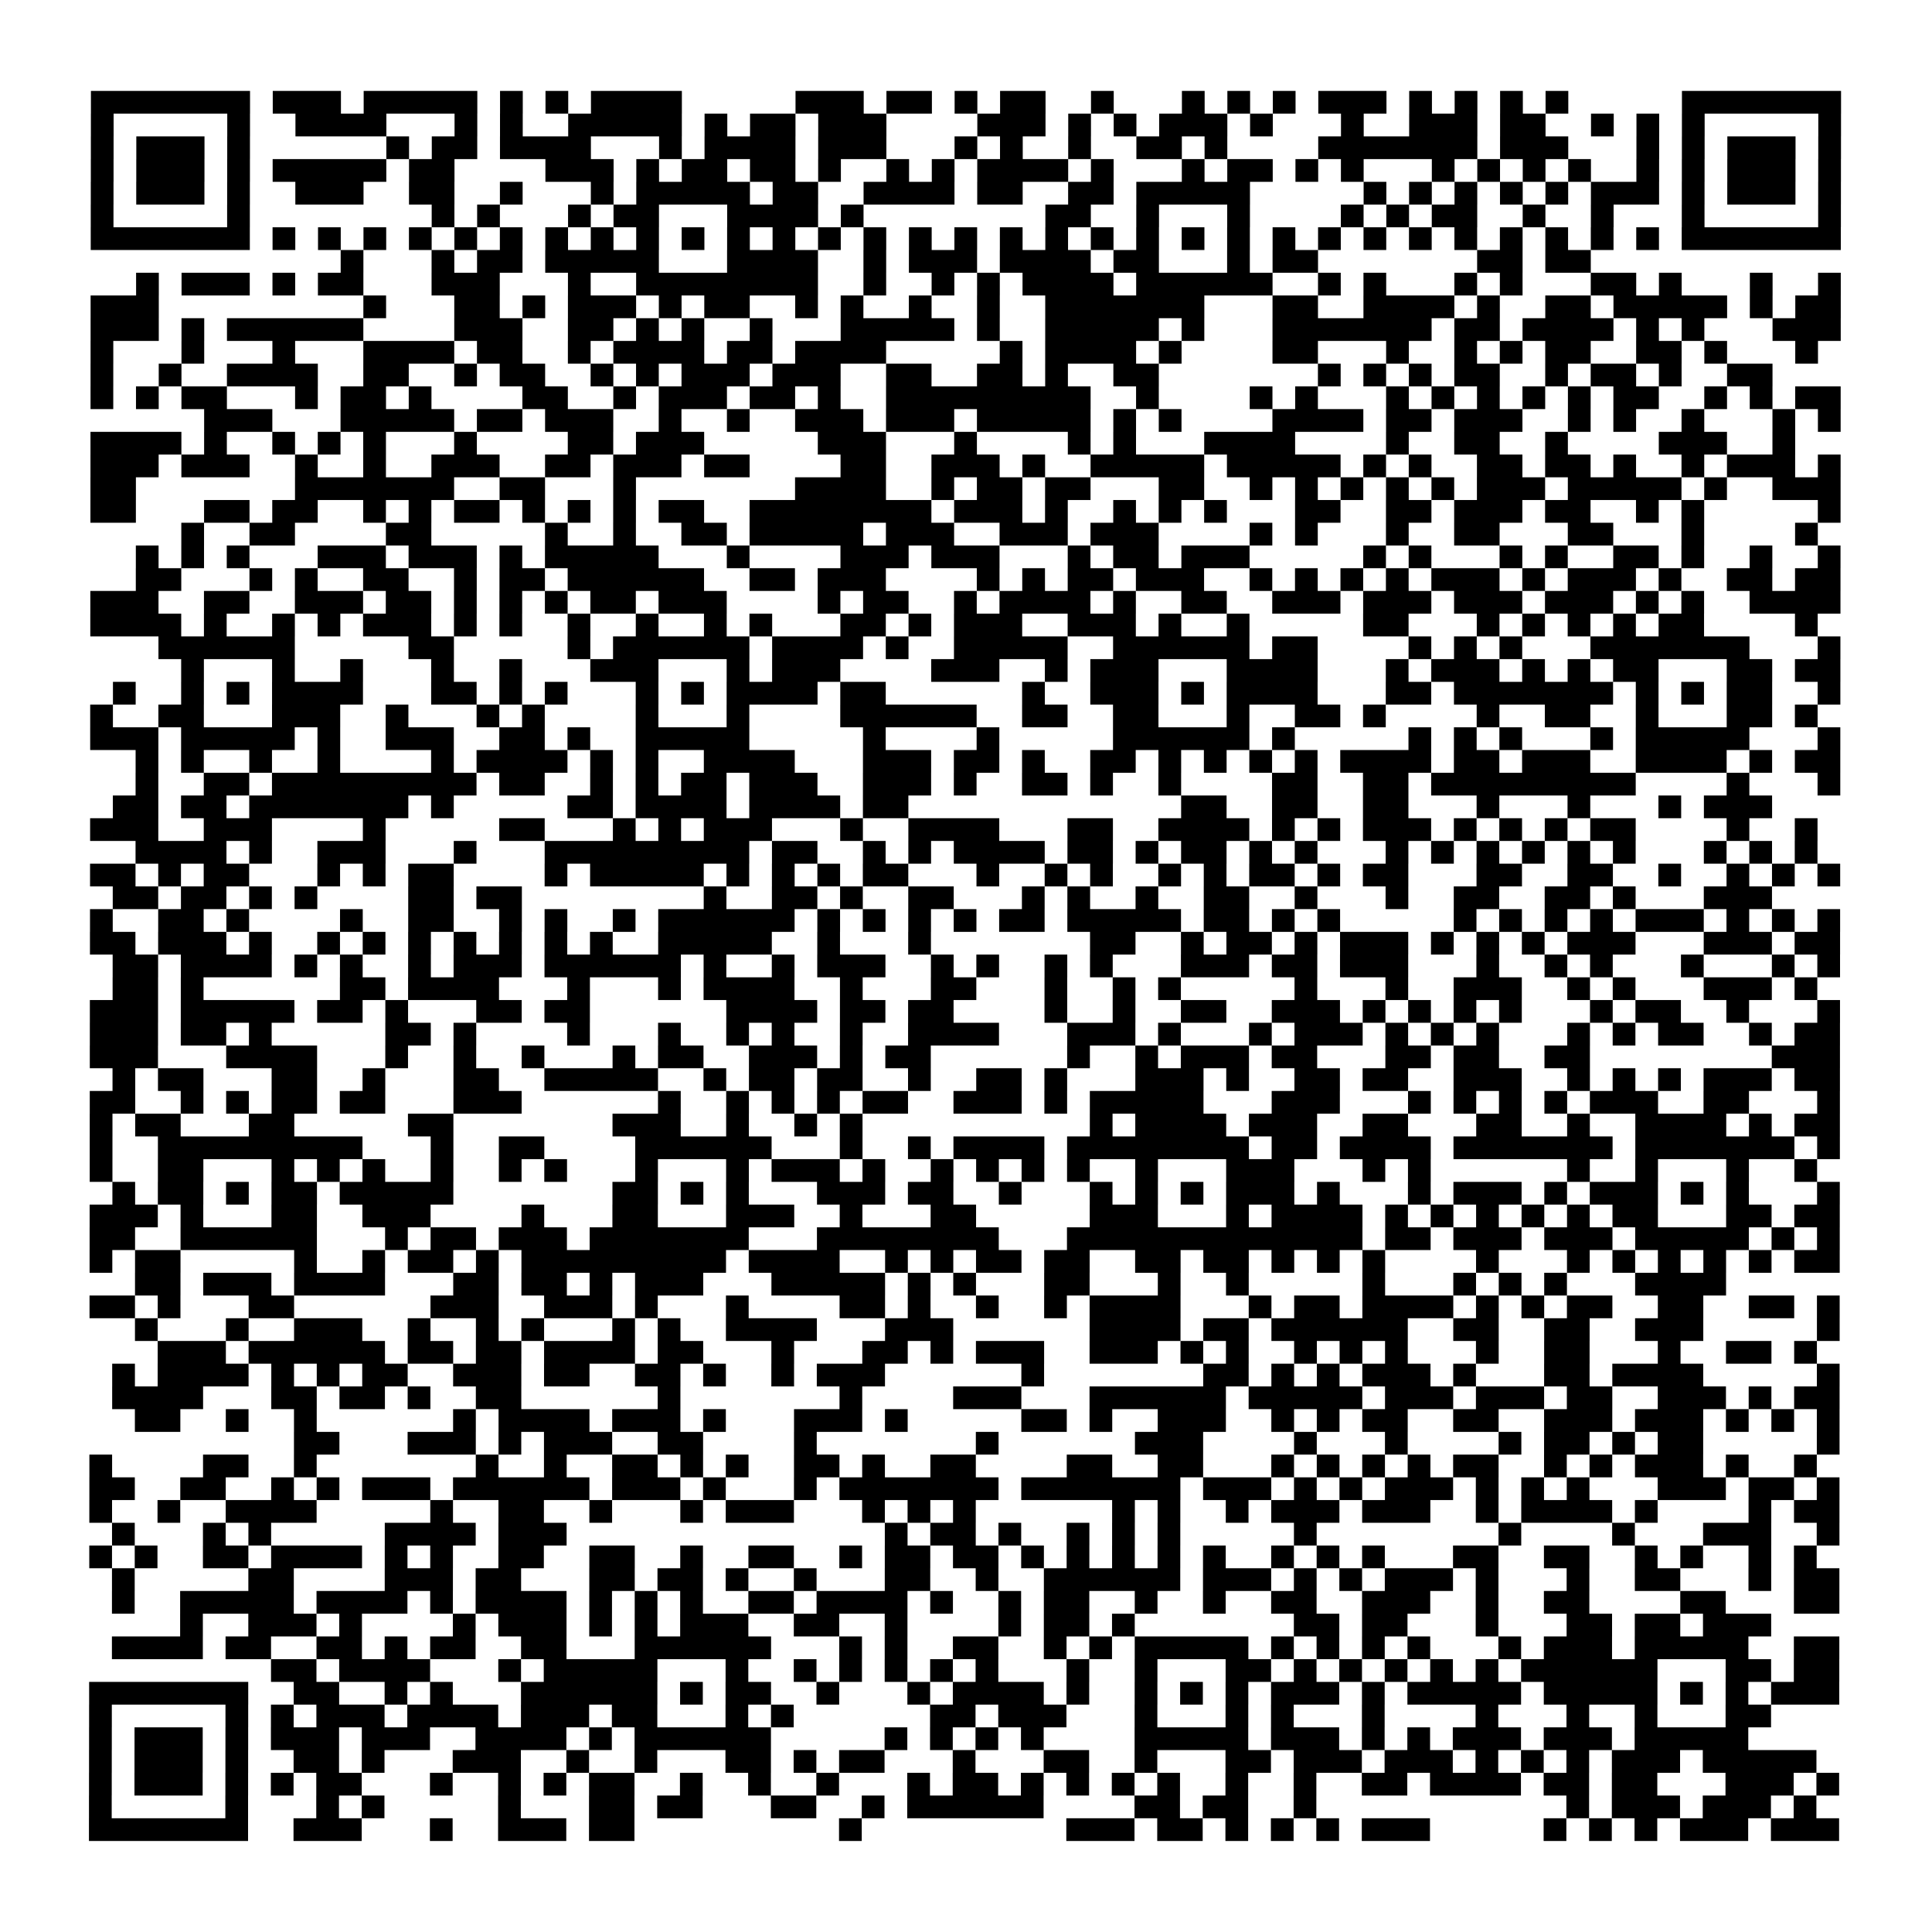<svg xmlns="http://www.w3.org/2000/svg" width="510" height="510" class="pyqrcode"><path stroke="#000" d="M4 4.5h7m1 0h3m1 0h5m1 0h1m1 0h1m1 0h4m5 0h3m1 0h2m1 0h1m1 0h2m2 0h1m3 0h1m1 0h1m1 0h1m1 0h3m1 0h1m1 0h1m1 0h1m1 0h1m5 0h7m-77 1h1m5 0h1m2 0h4m3 0h1m1 0h1m2 0h5m1 0h1m1 0h2m1 0h3m4 0h3m1 0h1m1 0h1m1 0h3m1 0h1m3 0h1m2 0h3m1 0h2m2 0h1m1 0h1m1 0h1m5 0h1m-77 1h1m1 0h3m1 0h1m6 0h1m1 0h2m1 0h4m3 0h1m1 0h4m1 0h3m3 0h1m1 0h1m2 0h1m2 0h2m1 0h1m4 0h7m1 0h3m3 0h1m1 0h1m1 0h3m1 0h1m-77 1h1m1 0h3m1 0h1m1 0h5m1 0h2m4 0h3m1 0h1m1 0h2m1 0h2m1 0h1m2 0h1m1 0h1m1 0h4m1 0h1m3 0h1m1 0h2m1 0h1m1 0h1m3 0h1m1 0h1m1 0h1m1 0h1m2 0h1m1 0h1m1 0h3m1 0h1m-77 1h1m1 0h3m1 0h1m2 0h3m2 0h2m2 0h1m3 0h1m1 0h5m1 0h2m2 0h4m1 0h2m2 0h2m1 0h5m5 0h1m1 0h1m1 0h1m1 0h1m1 0h1m1 0h3m1 0h1m1 0h3m1 0h1m-77 1h1m5 0h1m8 0h1m1 0h1m3 0h1m1 0h2m3 0h4m1 0h1m8 0h2m2 0h1m3 0h1m4 0h1m1 0h1m1 0h2m2 0h1m2 0h1m3 0h1m5 0h1m-77 1h7m1 0h1m1 0h1m1 0h1m1 0h1m1 0h1m1 0h1m1 0h1m1 0h1m1 0h1m1 0h1m1 0h1m1 0h1m1 0h1m1 0h1m1 0h1m1 0h1m1 0h1m1 0h1m1 0h1m1 0h1m1 0h1m1 0h1m1 0h1m1 0h1m1 0h1m1 0h1m1 0h1m1 0h1m1 0h1m1 0h1m1 0h1m1 0h7m-66 1h1m3 0h1m1 0h2m1 0h5m3 0h4m2 0h1m1 0h3m1 0h4m1 0h2m3 0h1m1 0h2m7 0h2m1 0h2m-64 1h1m1 0h3m1 0h1m1 0h2m3 0h3m3 0h1m2 0h8m2 0h1m2 0h1m1 0h1m1 0h4m1 0h6m2 0h1m1 0h1m3 0h1m1 0h1m3 0h2m1 0h1m3 0h1m2 0h1m-77 1h3m9 0h1m3 0h2m1 0h1m1 0h3m1 0h1m1 0h2m2 0h1m1 0h1m2 0h1m2 0h1m2 0h7m3 0h2m2 0h4m1 0h1m2 0h2m1 0h5m1 0h1m1 0h2m-77 1h3m1 0h1m1 0h6m4 0h3m2 0h2m1 0h1m1 0h1m2 0h1m3 0h5m1 0h1m2 0h5m1 0h1m3 0h7m1 0h2m1 0h4m1 0h1m1 0h1m3 0h3m-77 1h1m3 0h1m3 0h1m3 0h4m1 0h2m2 0h1m1 0h4m1 0h2m1 0h4m5 0h1m1 0h4m1 0h1m4 0h2m3 0h1m2 0h1m1 0h1m1 0h2m2 0h2m1 0h1m3 0h1m-76 1h1m2 0h1m2 0h4m2 0h2m2 0h1m1 0h2m2 0h1m1 0h1m1 0h3m1 0h3m2 0h2m2 0h2m1 0h1m2 0h2m7 0h1m1 0h1m1 0h1m1 0h2m2 0h1m1 0h2m1 0h1m2 0h2m-74 1h1m1 0h1m1 0h2m3 0h1m1 0h2m1 0h1m4 0h2m2 0h1m1 0h3m1 0h2m1 0h1m2 0h9m2 0h1m4 0h1m1 0h1m3 0h1m1 0h1m1 0h1m1 0h1m1 0h1m1 0h2m2 0h1m1 0h1m1 0h2m-72 1h3m3 0h5m1 0h2m1 0h3m2 0h1m2 0h1m2 0h3m1 0h3m1 0h5m1 0h1m1 0h1m4 0h4m1 0h2m1 0h3m2 0h1m1 0h1m2 0h1m3 0h1m1 0h1m-77 1h4m1 0h1m2 0h1m1 0h1m1 0h1m3 0h1m4 0h2m1 0h3m5 0h3m3 0h1m4 0h1m1 0h1m3 0h4m4 0h1m2 0h2m2 0h1m4 0h3m2 0h1m-75 1h3m1 0h3m2 0h1m2 0h1m2 0h3m2 0h2m1 0h3m1 0h2m4 0h2m2 0h3m1 0h1m2 0h5m1 0h5m1 0h1m1 0h1m2 0h2m1 0h2m1 0h1m2 0h1m1 0h3m1 0h1m-77 1h2m7 0h7m2 0h2m3 0h1m7 0h4m2 0h1m1 0h2m1 0h2m3 0h2m2 0h1m1 0h1m1 0h1m1 0h1m1 0h1m1 0h3m1 0h5m1 0h1m2 0h3m-77 1h2m3 0h2m1 0h2m2 0h1m1 0h1m1 0h2m1 0h1m1 0h1m1 0h1m1 0h2m2 0h8m1 0h3m1 0h1m2 0h1m1 0h1m1 0h1m3 0h2m2 0h2m1 0h3m1 0h2m2 0h1m1 0h1m5 0h1m-73 1h1m2 0h2m4 0h2m5 0h1m2 0h1m2 0h2m1 0h5m1 0h3m2 0h3m1 0h3m4 0h1m1 0h1m3 0h1m2 0h2m3 0h2m3 0h1m4 0h1m-74 1h1m1 0h1m1 0h1m3 0h3m1 0h3m1 0h1m1 0h5m3 0h1m4 0h3m1 0h3m3 0h1m1 0h2m1 0h3m5 0h1m1 0h1m3 0h1m1 0h1m2 0h2m1 0h1m2 0h1m2 0h1m-75 1h2m3 0h1m1 0h1m2 0h2m2 0h1m1 0h2m1 0h6m2 0h2m1 0h3m4 0h1m1 0h1m1 0h2m1 0h3m2 0h1m1 0h1m1 0h1m1 0h1m1 0h3m1 0h1m1 0h3m1 0h1m2 0h2m1 0h2m-77 1h3m2 0h2m2 0h3m1 0h2m1 0h1m1 0h1m1 0h1m1 0h2m1 0h3m4 0h1m1 0h2m2 0h1m1 0h4m1 0h1m2 0h2m2 0h3m1 0h3m1 0h3m1 0h3m1 0h1m1 0h1m2 0h4m-77 1h4m1 0h1m2 0h1m1 0h1m1 0h3m1 0h1m1 0h1m2 0h1m2 0h1m2 0h1m1 0h1m3 0h2m1 0h1m1 0h3m2 0h3m1 0h1m2 0h1m5 0h2m3 0h1m1 0h1m1 0h1m1 0h1m1 0h2m4 0h1m-73 1h6m5 0h2m5 0h1m1 0h6m1 0h4m1 0h1m2 0h5m2 0h6m1 0h2m4 0h1m1 0h1m1 0h1m3 0h7m3 0h1m-73 1h1m3 0h1m2 0h1m3 0h1m2 0h1m3 0h3m3 0h1m1 0h3m4 0h3m2 0h1m1 0h3m3 0h4m3 0h1m1 0h3m1 0h1m1 0h1m1 0h2m3 0h2m1 0h2m-76 1h1m2 0h1m1 0h1m1 0h4m3 0h2m1 0h1m1 0h1m3 0h1m1 0h1m1 0h4m1 0h2m6 0h1m2 0h3m1 0h1m1 0h4m3 0h2m1 0h7m1 0h1m1 0h1m1 0h2m2 0h1m-77 1h1m2 0h2m3 0h3m2 0h1m3 0h1m1 0h1m4 0h1m3 0h1m4 0h6m2 0h2m2 0h2m3 0h1m2 0h2m1 0h1m4 0h1m2 0h2m2 0h1m3 0h2m1 0h1m-76 1h3m1 0h5m1 0h1m2 0h3m2 0h2m1 0h1m2 0h5m5 0h1m4 0h1m5 0h6m1 0h1m5 0h1m1 0h1m1 0h1m3 0h1m1 0h5m3 0h1m-75 1h1m1 0h1m2 0h1m2 0h1m4 0h1m1 0h4m1 0h1m1 0h1m2 0h4m3 0h3m1 0h2m1 0h1m2 0h2m1 0h1m1 0h1m1 0h1m1 0h1m1 0h4m1 0h2m1 0h3m2 0h4m1 0h1m1 0h2m-75 1h1m2 0h2m1 0h9m1 0h2m2 0h1m1 0h1m1 0h2m1 0h3m2 0h3m1 0h1m2 0h2m1 0h1m2 0h1m4 0h2m2 0h2m1 0h9m4 0h1m3 0h1m-76 1h2m1 0h2m1 0h7m1 0h1m5 0h2m1 0h4m1 0h4m1 0h2m12 0h2m2 0h2m2 0h2m3 0h1m3 0h1m3 0h1m1 0h3m-74 1h3m2 0h3m4 0h1m5 0h2m3 0h1m1 0h1m1 0h3m3 0h1m2 0h4m3 0h2m2 0h4m1 0h1m1 0h1m1 0h3m1 0h1m1 0h1m1 0h1m1 0h2m4 0h1m2 0h1m-74 1h4m1 0h1m2 0h3m3 0h1m3 0h9m1 0h2m2 0h1m1 0h1m1 0h4m1 0h2m1 0h1m1 0h2m1 0h1m1 0h1m3 0h1m1 0h1m1 0h1m1 0h1m1 0h1m1 0h1m3 0h1m1 0h1m1 0h1m-76 1h2m1 0h1m1 0h2m3 0h1m1 0h1m1 0h2m4 0h1m1 0h5m1 0h1m1 0h1m1 0h1m1 0h2m3 0h1m2 0h1m1 0h1m2 0h1m1 0h1m1 0h2m1 0h1m1 0h2m3 0h2m2 0h2m2 0h1m2 0h1m1 0h1m1 0h1m-76 1h2m1 0h2m1 0h1m1 0h1m4 0h2m1 0h2m8 0h1m2 0h2m1 0h1m2 0h2m3 0h1m1 0h1m2 0h1m2 0h2m2 0h1m3 0h1m2 0h2m2 0h2m1 0h1m3 0h3m-74 1h1m2 0h2m1 0h1m4 0h1m2 0h2m2 0h1m1 0h1m2 0h1m1 0h6m1 0h1m1 0h1m1 0h1m1 0h1m1 0h2m1 0h5m1 0h2m1 0h1m1 0h1m5 0h1m1 0h1m1 0h1m1 0h1m1 0h3m1 0h1m1 0h1m1 0h1m-77 1h2m1 0h3m1 0h1m2 0h1m1 0h1m1 0h1m1 0h1m1 0h1m1 0h1m1 0h1m2 0h5m2 0h1m3 0h1m7 0h2m2 0h1m1 0h2m1 0h1m1 0h3m1 0h1m1 0h1m1 0h1m1 0h3m3 0h3m1 0h2m-76 1h2m1 0h4m1 0h1m1 0h1m2 0h1m1 0h3m1 0h6m1 0h1m2 0h1m1 0h3m2 0h1m1 0h1m2 0h1m1 0h1m3 0h3m1 0h2m1 0h3m3 0h1m2 0h1m1 0h1m3 0h1m3 0h1m1 0h1m-76 1h2m1 0h1m6 0h2m1 0h4m3 0h1m3 0h1m1 0h4m2 0h1m3 0h2m3 0h1m2 0h1m1 0h1m5 0h1m3 0h1m2 0h3m2 0h1m1 0h1m3 0h3m1 0h1m-76 1h3m1 0h5m1 0h2m1 0h1m3 0h2m1 0h2m6 0h4m1 0h2m1 0h2m4 0h1m2 0h1m2 0h2m2 0h3m1 0h1m1 0h1m1 0h1m1 0h1m3 0h1m1 0h2m2 0h1m3 0h1m-77 1h3m1 0h2m1 0h1m5 0h2m1 0h1m4 0h1m3 0h1m2 0h1m1 0h1m2 0h1m2 0h4m3 0h3m1 0h1m3 0h1m1 0h3m1 0h1m1 0h1m1 0h1m3 0h1m1 0h1m1 0h2m2 0h1m1 0h2m-77 1h3m3 0h4m3 0h1m2 0h1m2 0h1m3 0h1m1 0h2m2 0h3m1 0h1m1 0h2m6 0h1m2 0h1m1 0h3m1 0h2m3 0h2m1 0h2m2 0h2m8 0h3m-76 1h1m1 0h2m3 0h2m2 0h1m3 0h2m2 0h5m2 0h1m1 0h2m1 0h2m2 0h1m2 0h2m1 0h1m3 0h3m1 0h1m2 0h2m1 0h2m2 0h3m2 0h1m1 0h1m1 0h1m1 0h3m1 0h2m-77 1h2m2 0h1m1 0h1m1 0h2m1 0h2m3 0h3m6 0h1m2 0h1m1 0h1m1 0h1m1 0h2m2 0h3m1 0h1m1 0h5m3 0h3m3 0h1m1 0h1m1 0h1m1 0h1m1 0h3m2 0h2m3 0h1m-77 1h1m1 0h2m3 0h2m5 0h2m7 0h3m2 0h1m2 0h1m1 0h1m10 0h1m1 0h4m1 0h3m2 0h2m3 0h2m2 0h1m2 0h4m1 0h1m1 0h2m-77 1h1m2 0h9m3 0h1m2 0h2m4 0h6m3 0h1m2 0h1m1 0h4m1 0h8m1 0h2m1 0h4m1 0h7m1 0h7m1 0h1m-77 1h1m2 0h2m3 0h1m1 0h1m1 0h1m2 0h1m2 0h1m1 0h1m3 0h1m3 0h1m1 0h3m1 0h1m2 0h1m1 0h1m1 0h1m1 0h1m2 0h1m3 0h3m3 0h1m1 0h1m6 0h1m2 0h1m3 0h1m2 0h1m-75 1h1m1 0h2m1 0h1m1 0h2m1 0h5m7 0h2m1 0h1m1 0h1m3 0h3m1 0h2m2 0h1m3 0h1m1 0h1m1 0h1m1 0h3m1 0h1m3 0h1m1 0h3m1 0h1m1 0h3m1 0h1m1 0h1m3 0h1m-77 1h3m1 0h1m3 0h2m2 0h3m4 0h1m3 0h2m3 0h3m2 0h1m3 0h2m5 0h3m3 0h1m1 0h4m1 0h1m1 0h1m1 0h1m1 0h1m1 0h1m1 0h2m3 0h2m1 0h2m-77 1h2m2 0h6m3 0h1m1 0h2m1 0h3m1 0h7m3 0h8m3 0h13m1 0h2m1 0h3m1 0h3m1 0h5m1 0h1m1 0h1m-77 1h1m1 0h2m5 0h1m2 0h1m1 0h2m1 0h1m1 0h9m1 0h4m2 0h1m1 0h1m1 0h2m1 0h2m2 0h2m1 0h2m1 0h1m1 0h1m1 0h1m4 0h1m3 0h1m1 0h1m1 0h1m1 0h1m1 0h1m1 0h2m-75 1h2m1 0h3m1 0h4m3 0h2m1 0h2m1 0h1m1 0h3m3 0h5m1 0h1m1 0h1m3 0h2m3 0h1m2 0h1m5 0h1m3 0h1m1 0h1m1 0h1m3 0h4m-72 1h2m1 0h1m3 0h2m6 0h3m2 0h3m1 0h1m3 0h1m4 0h2m1 0h1m2 0h1m2 0h1m1 0h4m3 0h1m1 0h2m1 0h4m1 0h1m1 0h1m1 0h2m2 0h2m2 0h2m1 0h1m-75 1h1m3 0h1m2 0h3m2 0h1m2 0h1m1 0h1m3 0h1m1 0h1m2 0h4m3 0h3m6 0h4m1 0h2m1 0h6m2 0h2m2 0h2m2 0h3m5 0h1m-74 1h3m1 0h6m1 0h2m1 0h2m1 0h4m1 0h2m3 0h1m3 0h2m1 0h1m1 0h3m2 0h3m1 0h1m1 0h1m2 0h1m1 0h1m1 0h1m3 0h1m2 0h2m3 0h1m2 0h2m1 0h1m-75 1h1m1 0h4m1 0h1m1 0h1m1 0h2m2 0h3m1 0h2m2 0h2m1 0h1m2 0h1m1 0h3m6 0h1m7 0h2m1 0h1m1 0h1m1 0h3m1 0h1m3 0h2m1 0h4m5 0h1m-76 1h4m3 0h2m1 0h2m1 0h1m2 0h2m6 0h1m7 0h1m4 0h3m3 0h6m1 0h5m1 0h3m1 0h3m1 0h2m2 0h3m1 0h1m1 0h2m-75 1h2m2 0h1m2 0h1m6 0h1m1 0h4m1 0h3m1 0h1m3 0h3m1 0h1m5 0h2m1 0h1m2 0h3m2 0h1m1 0h1m1 0h2m2 0h2m2 0h3m1 0h3m1 0h1m1 0h1m1 0h1m-68 1h2m3 0h3m1 0h1m1 0h3m2 0h2m4 0h1m7 0h1m6 0h3m4 0h1m3 0h1m4 0h1m1 0h2m1 0h1m1 0h2m5 0h1m-77 1h1m4 0h2m2 0h1m7 0h1m2 0h1m2 0h2m1 0h1m1 0h1m2 0h2m1 0h1m2 0h2m4 0h2m2 0h2m3 0h1m1 0h1m1 0h1m1 0h1m1 0h2m2 0h1m1 0h1m1 0h3m1 0h1m2 0h1m-76 1h2m2 0h2m2 0h1m1 0h1m1 0h3m1 0h6m1 0h3m1 0h1m3 0h1m1 0h7m1 0h7m1 0h3m1 0h1m1 0h1m1 0h3m1 0h1m1 0h1m1 0h1m3 0h3m1 0h2m1 0h1m-77 1h1m2 0h1m2 0h4m5 0h1m2 0h2m2 0h1m3 0h1m1 0h3m3 0h1m1 0h1m1 0h1m6 0h1m1 0h1m2 0h1m1 0h3m1 0h3m2 0h1m1 0h4m1 0h1m4 0h1m1 0h2m-76 1h1m3 0h1m1 0h1m5 0h4m1 0h3m14 0h1m1 0h2m1 0h1m2 0h1m1 0h1m1 0h1m5 0h1m8 0h1m4 0h1m3 0h3m2 0h1m-77 1h1m1 0h1m2 0h2m1 0h4m1 0h1m1 0h1m2 0h2m2 0h2m2 0h1m2 0h2m2 0h1m1 0h2m1 0h2m1 0h1m1 0h1m1 0h1m1 0h1m1 0h1m2 0h1m1 0h1m1 0h1m3 0h2m2 0h2m2 0h1m1 0h1m2 0h1m1 0h1m-75 1h1m5 0h2m4 0h3m1 0h2m3 0h2m1 0h2m1 0h1m2 0h1m3 0h2m2 0h1m2 0h6m1 0h3m1 0h1m1 0h1m1 0h3m1 0h1m3 0h1m2 0h2m3 0h1m1 0h2m-76 1h1m2 0h5m1 0h4m1 0h1m1 0h4m1 0h1m1 0h1m1 0h1m2 0h2m1 0h4m1 0h1m2 0h1m1 0h2m2 0h1m2 0h1m2 0h2m2 0h3m2 0h1m2 0h2m4 0h2m3 0h2m-73 1h1m2 0h3m1 0h1m4 0h1m1 0h3m1 0h1m1 0h1m1 0h3m2 0h2m2 0h1m4 0h1m1 0h2m1 0h1m7 0h2m1 0h2m3 0h1m3 0h2m1 0h2m1 0h3m-73 1h4m1 0h2m2 0h2m1 0h1m1 0h2m2 0h2m3 0h6m3 0h1m1 0h1m2 0h2m2 0h1m1 0h1m1 0h5m1 0h1m1 0h1m1 0h1m1 0h1m3 0h1m1 0h3m1 0h5m2 0h2m-69 1h2m1 0h4m3 0h1m1 0h5m3 0h1m2 0h1m1 0h1m1 0h1m1 0h1m1 0h1m3 0h1m2 0h1m3 0h2m1 0h1m1 0h1m1 0h1m1 0h1m1 0h1m1 0h6m3 0h2m1 0h2m-77 1h7m2 0h2m2 0h1m1 0h1m3 0h6m1 0h1m1 0h2m2 0h1m3 0h1m1 0h4m1 0h1m2 0h1m1 0h1m1 0h1m1 0h3m1 0h1m1 0h5m1 0h5m1 0h1m1 0h1m1 0h3m-77 1h1m5 0h1m1 0h1m1 0h3m1 0h4m1 0h3m1 0h2m3 0h1m1 0h1m6 0h2m1 0h3m3 0h1m3 0h1m1 0h1m3 0h1m4 0h1m3 0h1m2 0h1m3 0h2m-74 1h1m1 0h3m1 0h1m1 0h3m1 0h3m2 0h4m1 0h1m1 0h6m5 0h1m1 0h1m1 0h1m1 0h1m4 0h5m1 0h3m1 0h1m1 0h1m1 0h3m1 0h3m1 0h5m-73 1h1m1 0h3m1 0h1m2 0h2m1 0h1m3 0h3m2 0h1m2 0h1m3 0h2m1 0h1m1 0h2m3 0h1m3 0h2m2 0h1m3 0h2m1 0h3m1 0h3m1 0h1m1 0h1m1 0h1m1 0h3m1 0h5m-76 1h1m1 0h3m1 0h1m1 0h1m1 0h2m3 0h1m2 0h1m1 0h1m1 0h2m2 0h1m2 0h1m2 0h1m3 0h1m1 0h2m1 0h1m1 0h1m1 0h1m1 0h1m2 0h1m2 0h1m2 0h2m1 0h4m1 0h2m1 0h2m3 0h3m1 0h1m-77 1h1m5 0h1m3 0h1m1 0h1m5 0h1m3 0h2m1 0h2m3 0h2m2 0h1m1 0h6m4 0h2m1 0h2m2 0h1m11 0h1m1 0h3m1 0h3m1 0h1m-76 1h7m2 0h3m3 0h1m2 0h3m1 0h2m9 0h1m9 0h3m1 0h2m1 0h1m1 0h1m1 0h1m1 0h3m5 0h1m1 0h1m1 0h1m1 0h3m1 0h3" class="pyqrline" transform="scale(6)"/></svg>